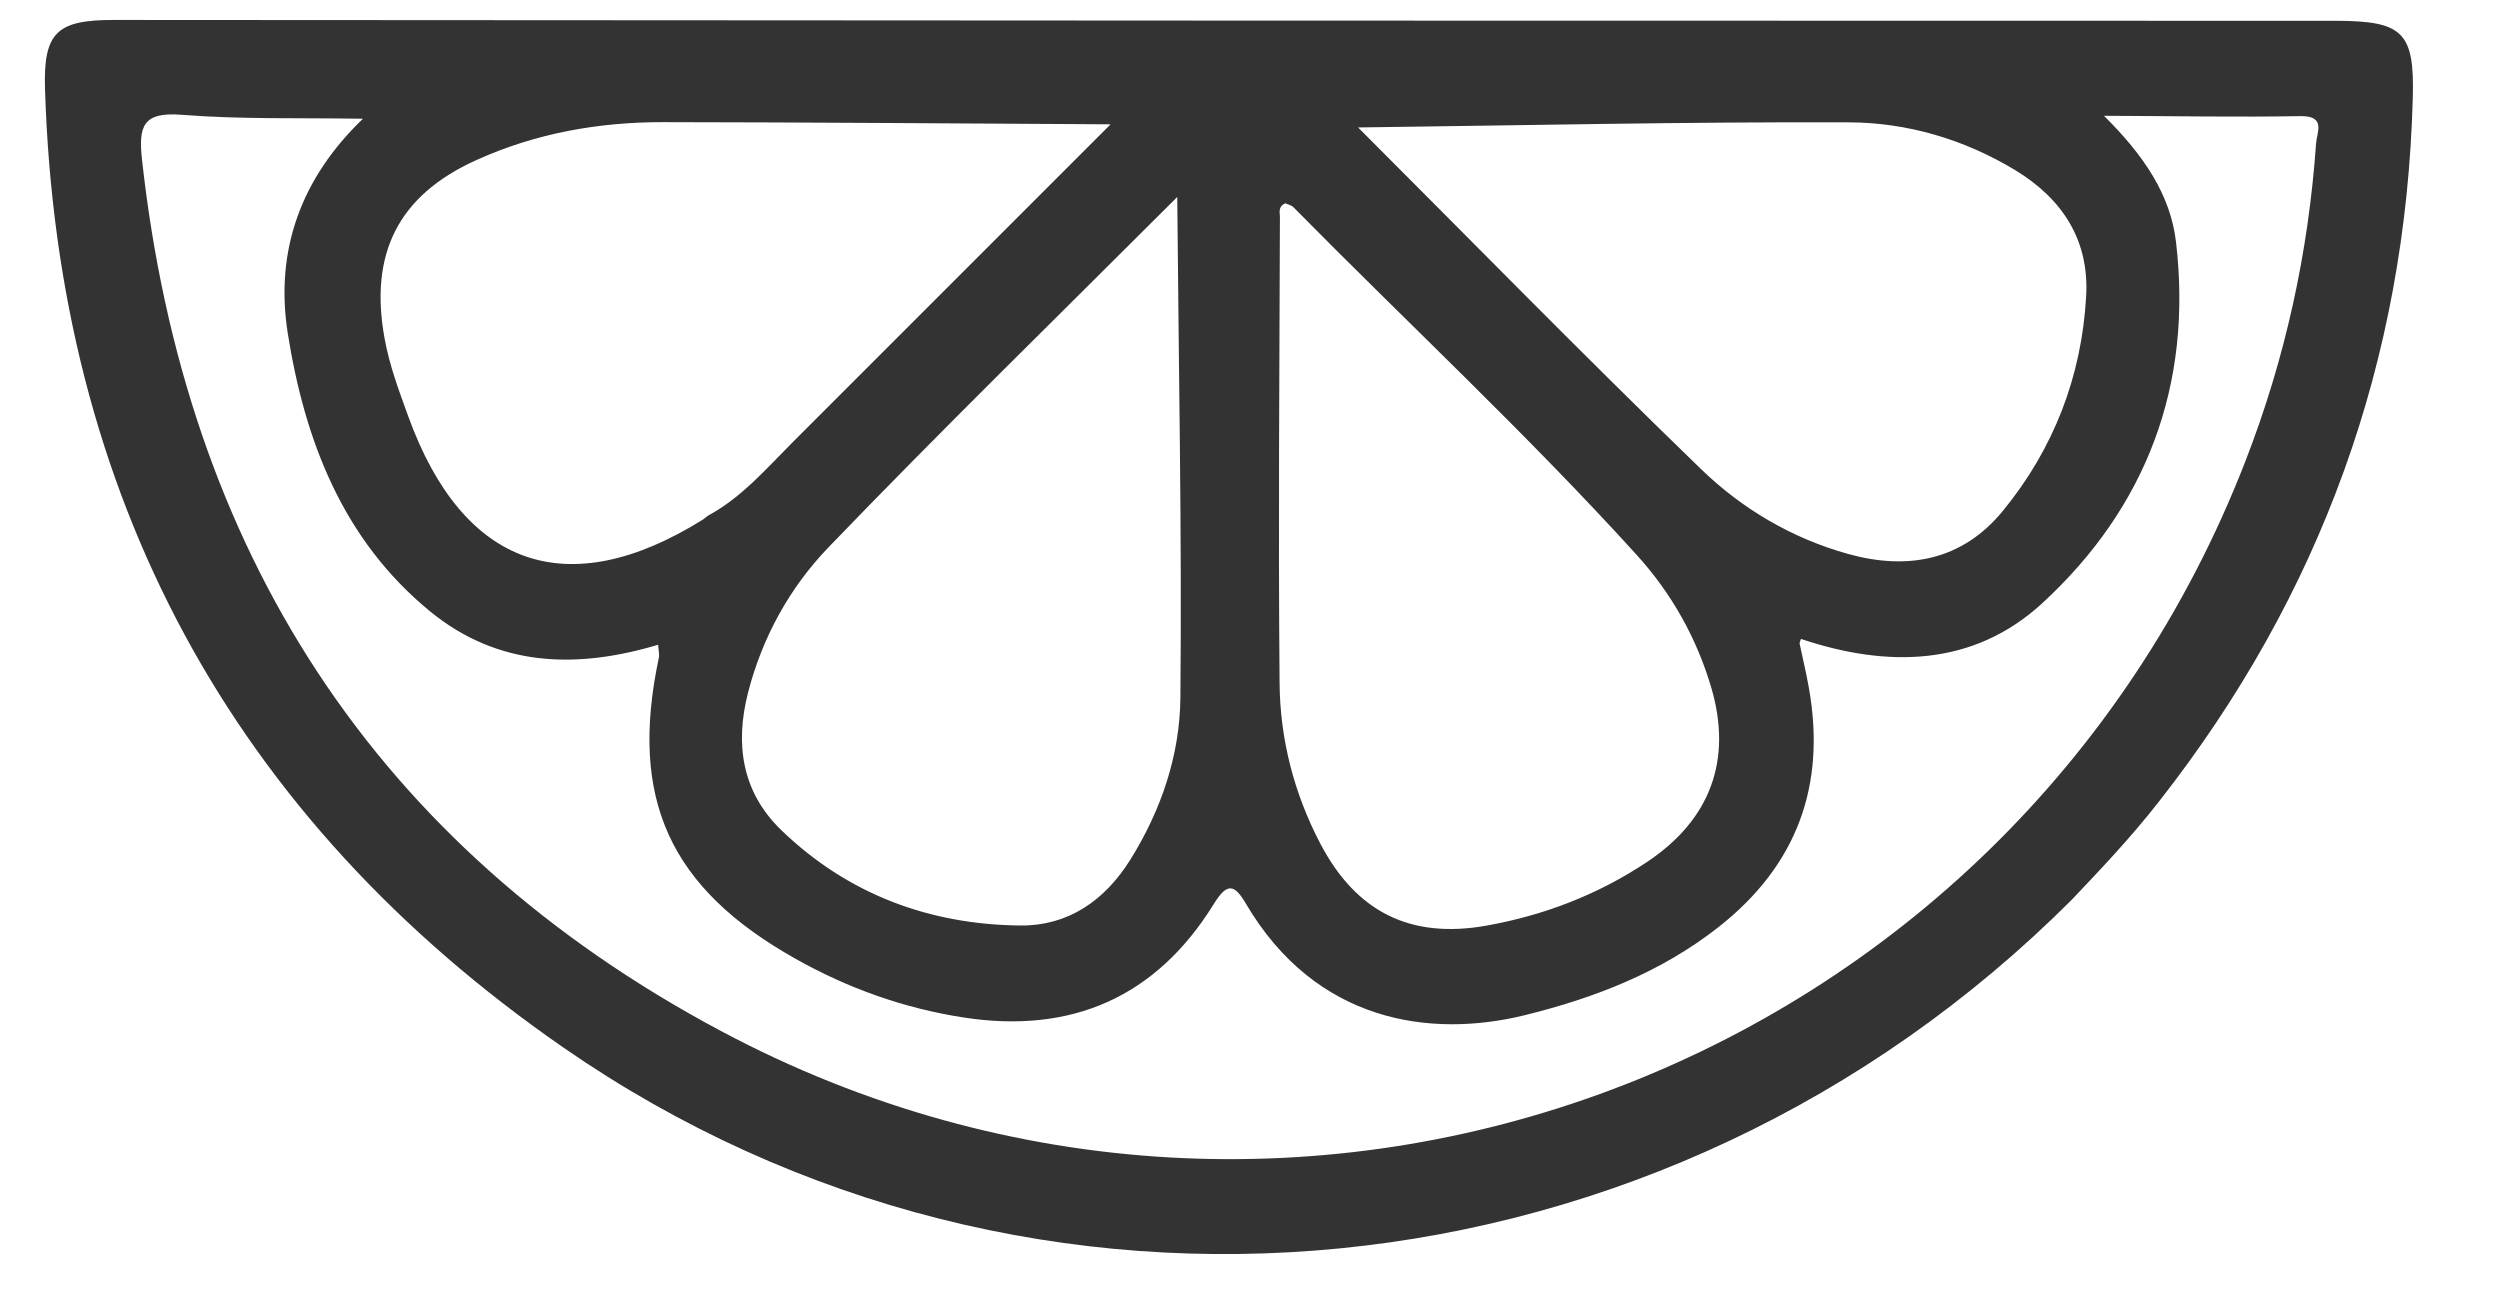 <?xml version="1.0" encoding="UTF-8"?>
<svg width="27px" height="14px" viewBox="0 0 27 14" version="1.1" xmlns="http://www.w3.org/2000/svg" xmlns:xlink="http://www.w3.org/1999/xlink">
    <!-- Generator: Sketch 52.6 (67491) - http://www.bohemiancoding.com/sketch -->
    <title>flavor_icon</title>
    <desc>Created with Sketch.</desc>
    <g id="Page-1" stroke="none" stroke-width="1" fill="none" fill-rule="evenodd" opacity="0.8">
        <g id="Bobcat-Dispenser" transform="translate(-441, -345)" fill="#000000" fill-rule="nonzero">
            <g id="flavor_icon" transform="translate(454.263, 347.737) rotate(-315) translate(-454.263, -347.737) translate(442.763, 336.237)">
                <path d="M22.879,9.993 C22.879,16.233 18.537,21.541 12.491,22.64 C8.197,23.421 4.407,22.282 1.214,19.283 C0.762,18.859 0.771,18.661 1.214,18.22 C4.132,15.304 7.051,12.39 9.969,9.475 C12.706,6.74 15.442,4.003 18.179,1.268 C18.695,0.753 18.869,0.745 19.362,1.267 C21.313,3.326 22.455,5.763 22.795,8.577 C22.858,9.085 22.868,9.591 22.879,9.993 L22.879,9.993 Z M18.819,10.069 C18.831,10.092 18.835,10.108 18.845,10.115 C18.978,10.203 19.115,10.285 19.246,10.377 C20.132,10.991 20.519,11.831 20.39,12.9 C20.296,13.683 19.986,14.387 19.58,15.057 C19.04,15.946 18.046,16.704 16.6,16.329 C16.363,16.267 16.296,16.312 16.36,16.58 C16.631,17.731 16.265,18.661 15.312,19.357 C14.79,19.739 14.211,20.014 13.586,20.189 C12.082,20.612 11.09,20.241 10.243,18.938 C10.219,18.901 10.175,18.876 10.136,18.841 C9.696,19.657 9.081,20.231 8.145,20.327 C6.93,20.449 5.882,19.983 4.928,19.29 C4.191,18.753 3.846,17.997 3.865,17.078 C3.379,17.548 2.939,18.015 2.453,18.43 C2.127,18.707 2.208,18.852 2.494,19.081 C5.8,21.728 9.509,22.547 13.565,21.311 C20.327,19.251 23.7,11.772 20.857,5.32 C20.379,4.233 19.746,3.245 18.968,2.35 C18.891,2.261 18.835,2.062 18.642,2.261 C18.17,2.75 17.681,3.221 17.138,3.76 C17.743,3.757 18.249,3.854 18.654,4.175 C19.872,5.138 20.454,6.427 20.389,7.958 C20.345,8.966 19.701,9.63 18.819,10.069 L18.819,10.069 Z M11.531,9.545 C13.242,9.545 15.002,9.564 16.761,9.535 C17.376,9.525 17.983,9.369 18.53,9.06 C19.118,8.728 19.452,8.233 19.383,7.546 C19.297,6.686 18.958,5.92 18.38,5.274 C17.978,4.823 17.457,4.71 16.874,4.853 C16.247,5.008 15.687,5.314 15.239,5.759 C13.984,7.005 12.76,8.285 11.531,9.545 L11.531,9.545 Z M10.681,11.457 C10.681,13.262 10.659,15.029 10.693,16.795 C10.704,17.394 10.872,17.983 11.186,18.516 C11.48,19.014 11.9,19.326 12.491,19.316 C13.49,19.299 14.348,18.905 15.049,18.216 C15.412,17.859 15.502,17.385 15.383,16.874 C15.24,16.258 14.962,15.699 14.531,15.259 C13.281,13.985 11.993,12.748 10.681,11.457 L10.681,11.457 Z M9.617,11.411 C8.44,12.575 7.311,13.687 6.19,14.805 C5.691,15.301 5.293,15.871 5.045,16.532 C4.72,17.396 4.944,18.062 5.707,18.59 C5.951,18.76 6.219,18.881 6.486,19.006 C8.055,19.739 9.131,19.222 9.521,17.548 C9.527,17.522 9.526,17.494 9.533,17.468 C9.649,17.075 9.617,16.673 9.617,16.271 L9.617,11.411 L9.617,11.411 Z M11.555,10.679 C11.523,10.764 11.583,10.791 11.617,10.825 C12.799,12.014 13.976,13.21 15.172,14.385 C15.604,14.811 16.127,15.12 16.713,15.303 C17.509,15.551 18.131,15.344 18.609,14.657 C18.97,14.138 19.224,13.567 19.348,12.942 C19.507,12.142 19.222,11.516 18.505,11.125 C18.015,10.858 17.481,10.709 16.929,10.682 C15.169,10.596 13.408,10.66 11.647,10.648 C11.614,10.648 11.58,10.671 11.555,10.679 L11.555,10.679 Z" id="Shape"></path>
            </g>
        </g>
    </g>
</svg>